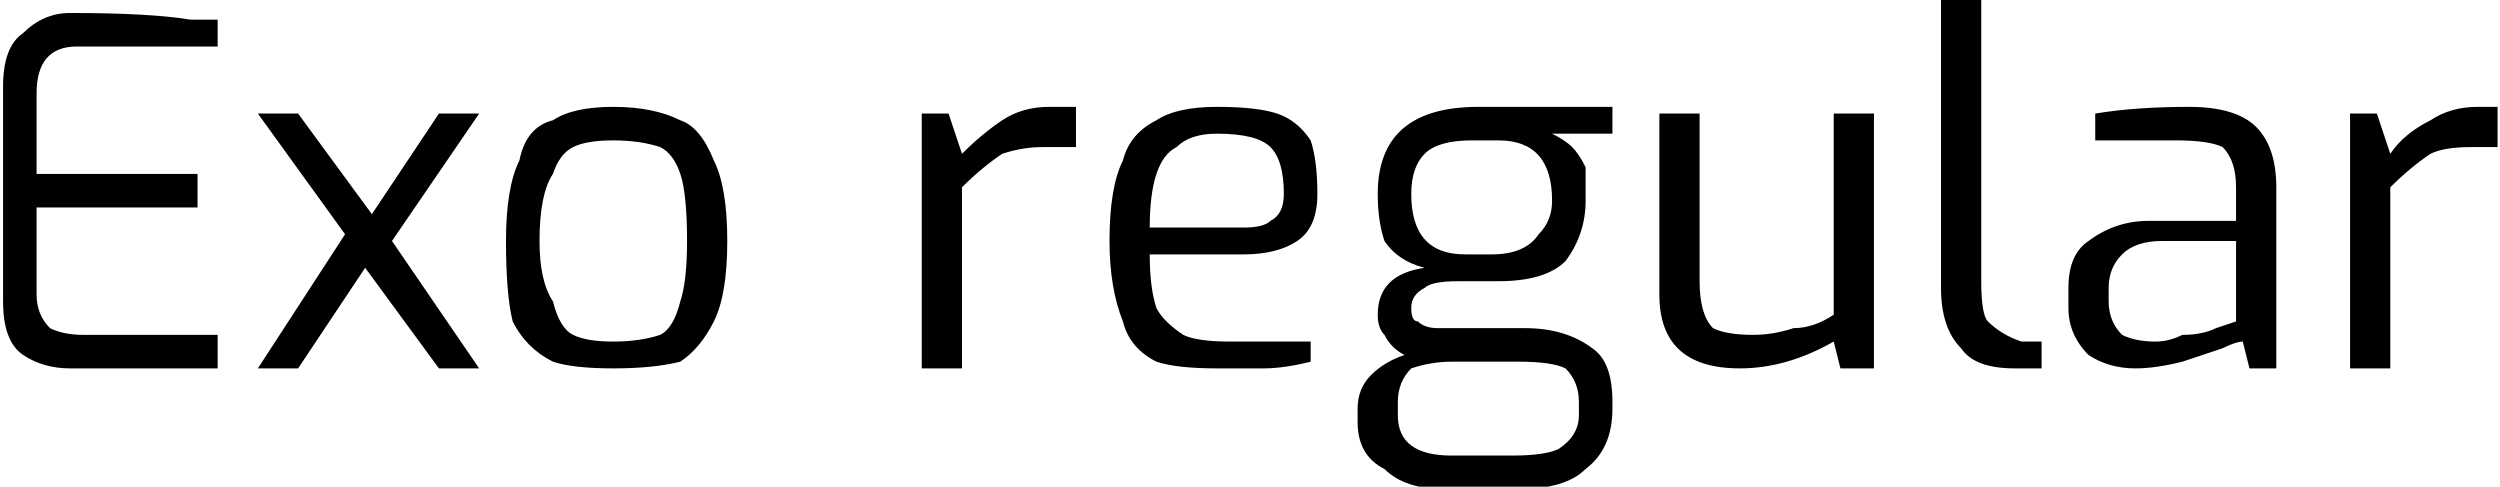 <svg xmlns="http://www.w3.org/2000/svg" viewBox="5.544 45.064 372.816 72.576"><path d="M16 100Q12 100 9 98Q6 96 6 90L6 90L6 58Q6 52 9 50Q12 47 16 47L16 47Q28 47 34 48L34 48L38 48L38 52L17 52Q11 52 11 59L11 59L11 71L35 71L35 76L11 76L11 89Q11 92 13 94Q15 95 18 95L18 95L38 95L38 100Q24 100 16 100L16 100ZM77 62L64 81L77 100L71 100L60 85L50 100L44 100L57 80L44 62L50 62L61 77L71 62L77 62ZM97 100Q91 100 88 99Q84 97 82 93Q81 89 81 81L81 81Q81 73 83 69Q84 64 88 63Q91 61 97 61L97 61Q103 61 107 63Q110 64 112 69Q114 73 114 81L114 81Q114 89 112 93Q110 97 107 99Q103 100 97 100L97 100ZM97 96Q101 96 104 95Q106 94 107 90Q108 87 108 81L108 81Q108 74 107 71Q106 68 104 67Q101 66 97 66L97 66Q93 66 91 67Q89 68 88 71Q86 74 86 81L86 81Q86 87 88 90Q89 94 91 95Q93 96 97 96L97 96ZM143 100L143 62L147 62L149 68Q152 65 155 63Q158 61 162 61L162 61Q164 61 166 61L166 61L166 67Q162 67 161 67L161 67Q158 67 155 68Q152 70 149 73L149 73L149 100L143 100ZM187 100Q181 100 178 99Q174 97 173 93Q171 88 171 81L171 81Q171 73 173 69Q174 65 178 63Q181 61 187 61L187 61Q193 61 196 62Q199 63 201 66Q202 69 202 74L202 74Q202 79 199 81Q196 83 191 83L191 83L177 83Q177 88 178 91Q179 93 182 95Q184 96 189 96L189 96L201 96L201 99Q197 100 194 100Q191 100 187 100L187 100ZM177 79L191 79Q194 79 195 78Q197 77 197 74L197 74Q197 69 195 67Q193 65 187 65L187 65Q183 65 181 67Q179 68 178 71Q177 74 177 79L177 79ZM246 61L246 65L237 65Q239 66 240 67Q241 68 242 70Q242 72 242 75L242 75Q242 80 239 84Q236 87 229 87L229 87L223 87Q219 87 218 88Q216 89 216 91L216 91Q216 93 217 93Q218 94 220 94L220 94L233 94Q239 94 243 97Q246 99 246 105L246 105L246 106Q246 112 242 115Q239 118 232 118L232 118L221 118Q215 118 212 115Q208 113 208 108L208 108L208 106Q208 103 210 101Q212 99 215 98L215 98Q213 97 212 95Q211 94 211 92L211 92Q211 86 218 85L218 85Q214 84 212 81Q211 78 211 74L211 74Q211 61 226 61L226 61L246 61ZM228 83Q233 83 235 80Q237 78 237 75L237 75Q237 66 229 66L229 66L225 66Q220 66 218 68Q216 70 216 74L216 74Q216 83 224 83L224 83L228 83ZM232 99L222 99Q219 99 216 100Q214 102 214 105L214 105L214 107Q214 113 222 113L222 113L231 113Q236 113 238 112Q241 110 241 107L241 107L241 105Q241 102 239 100Q237 99 232 99L232 99ZM265 100Q253 100 253 89L253 89L253 62L259 62L259 87Q259 92 261 94Q263 95 267 95L267 95Q270 95 273 94Q276 94 279 92L279 92L279 62L285 62L285 100L280 100L279 96Q272 100 265 100L265 100ZM306 100Q300 100 298 97Q295 94 295 88L295 88L295 45L301 45L301 87Q301 92 302 93Q304 95 307 96L307 96L310 96L310 100L306 100ZM324 100Q320 100 317 98Q314 95 314 91L314 91L314 88Q314 83 317 81Q321 78 326 78L326 78L339 78L339 73Q339 69 337 67Q335 66 330 66L330 66L318 66L318 62Q324 61 332 61L332 61Q339 61 342 64Q345 67 345 73L345 73L345 100L341 100L340 96Q339 96 337 97Q334 98 331 99Q327 100 324 100L324 100ZM327 96Q329 96 331 95Q334 95 336 94Q339 93 339 93L339 93L339 81L328 81Q324 81 322 83Q320 85 320 88L320 88L320 90Q320 93 322 95Q324 96 327 96L327 96ZM356 100L356 62L360 62L362 68Q364 65 368 63Q371 61 375 61L375 61Q377 61 378 61L378 61L378 67Q375 67 374 67L374 67Q370 67 368 68Q365 70 362 73L362 73L362 100L356 100Z"/></svg>